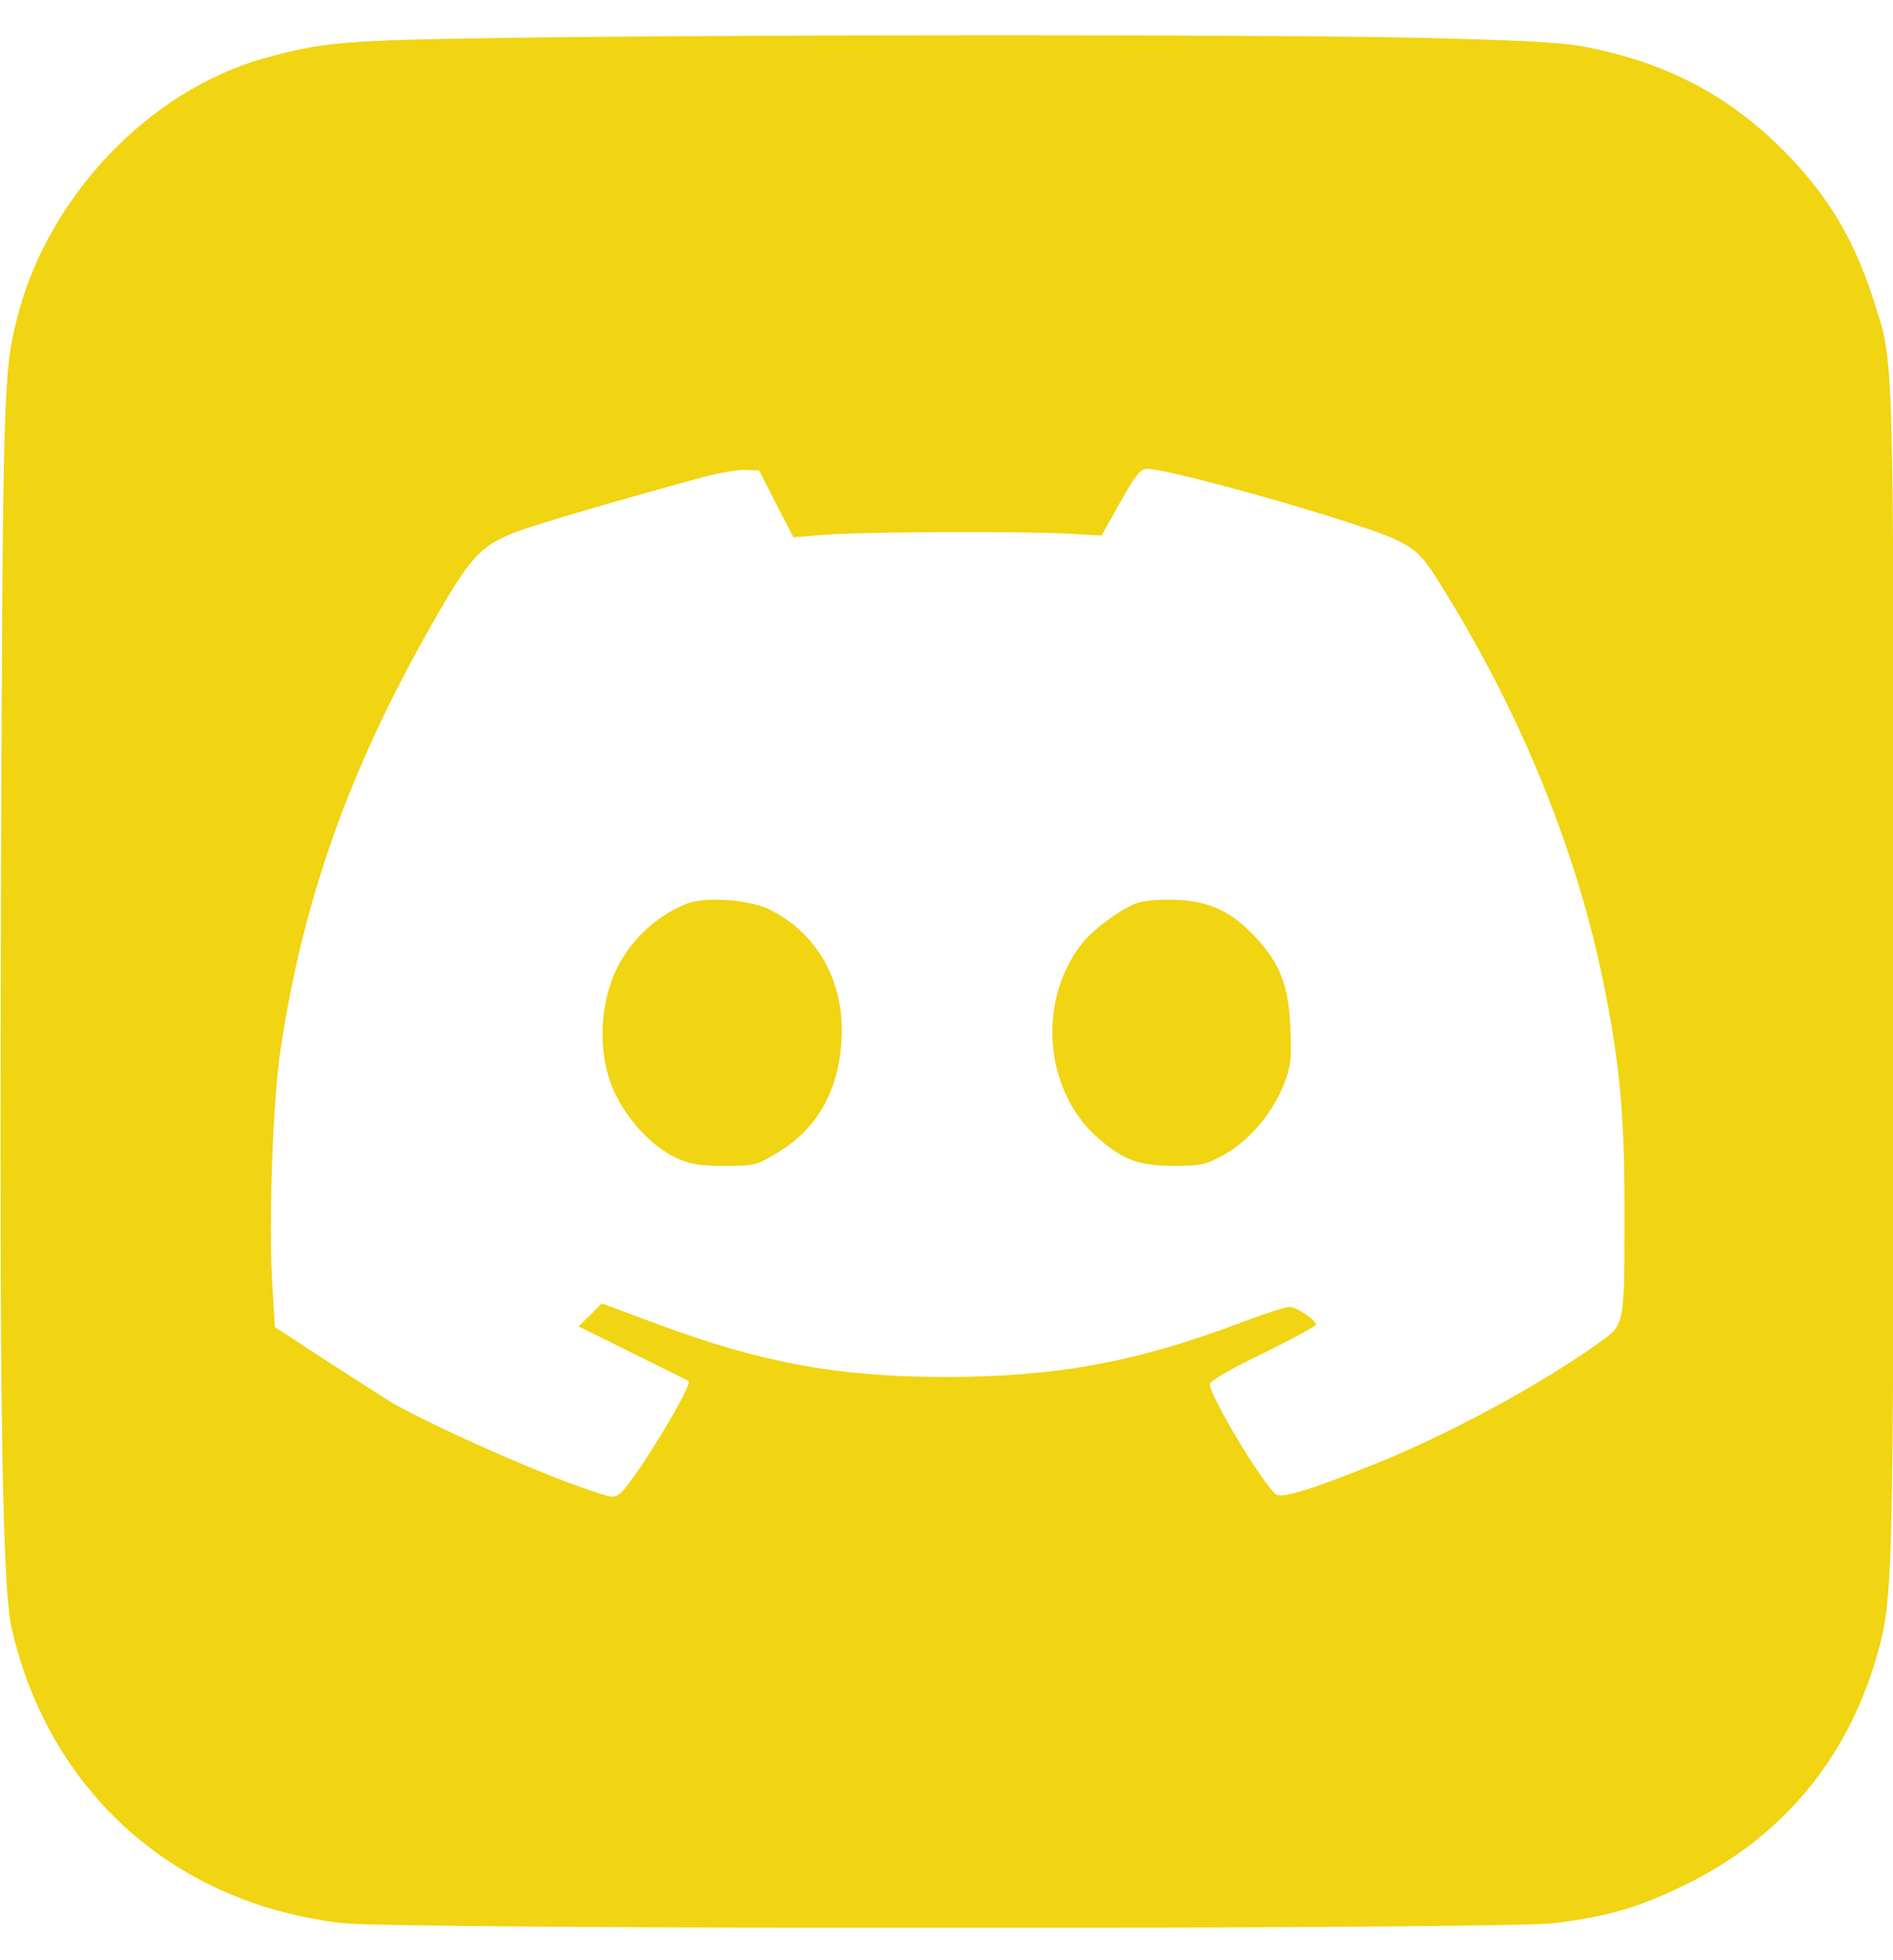 <svg width="56" height="58" viewBox="0 0 56 58" fill="none" xmlns="http://www.w3.org/2000/svg">
<g id="Discord Icon SVG" clip-path="url(#clip0_75_39)">
<g id="Group">
<path id="Vector" d="M15.056 1.119C10.159 1.19 9.561 1.24 7.807 1.726C4.42 2.678 1.43 5.805 0.517 9.368C0.101 10.997 0.081 11.422 0.03 26.371C-0.02 41.462 0.061 46.927 0.345 48.182C1.46 53.04 5.191 56.36 10.179 56.906C11.852 57.089 44.428 57.089 45.948 56.906C47.53 56.714 48.463 56.451 49.842 55.773C52.681 54.396 54.627 52.079 55.509 49.042C56.006 47.312 56.016 47.038 56.016 28.75C56.016 10.197 56.036 10.774 55.438 8.922C54.881 7.161 54.141 5.896 52.934 4.631C51.231 2.85 49.274 1.817 46.76 1.362C46.141 1.25 44.712 1.18 41.974 1.119C37.645 1.018 22.285 1.018 15.056 1.119ZM22.964 14.914L23.471 15.896L24.384 15.825C25.407 15.734 30.284 15.713 31.673 15.794L32.586 15.845L33.143 14.853C33.599 14.043 33.742 13.871 33.934 13.871C34.421 13.871 37.625 14.722 39.896 15.46C41.619 16.017 41.903 16.189 42.42 16.989C44.874 20.825 46.628 25.055 47.449 29.154C47.915 31.462 48.057 32.99 48.057 35.733C48.057 39.285 48.078 39.174 47.287 39.741C45.523 41.006 42.785 42.474 40.656 43.324C38.75 44.093 37.898 44.346 37.746 44.215C37.331 43.88 35.789 41.3 35.789 40.956C35.789 40.864 36.398 40.51 37.361 40.045C38.223 39.62 38.932 39.235 38.932 39.194C38.932 39.053 38.344 38.668 38.142 38.668C38.04 38.668 37.412 38.871 36.763 39.114C33.62 40.308 31.237 40.743 27.932 40.743C24.748 40.733 22.548 40.328 19.436 39.174L17.803 38.567L17.459 38.911L17.114 39.245L18.726 40.045C19.608 40.48 20.348 40.844 20.369 40.864C20.511 40.966 18.807 43.769 18.371 44.164C18.179 44.336 18.138 44.336 17.327 44.053C15.705 43.496 12.694 42.14 11.558 41.482C11.365 41.36 10.514 40.814 9.662 40.267L8.131 39.265L8.06 38.081C7.939 36.249 8.07 32.545 8.304 31.027C8.973 26.584 10.341 22.748 12.785 18.456C13.9 16.493 14.204 16.159 15.228 15.754C15.816 15.521 18.564 14.722 20.886 14.094C21.301 13.983 21.828 13.902 22.052 13.902L22.457 13.922L22.964 14.914Z" fill="#F1D412"/>
<path id="Vector_2" d="M20.354 26.726C19.543 27.029 18.793 27.678 18.358 28.448C17.709 29.582 17.648 31.244 18.206 32.379C18.611 33.199 19.31 33.929 19.989 34.253C20.424 34.456 20.678 34.496 21.438 34.496C22.319 34.496 22.38 34.486 23.008 34.101C24.163 33.412 24.811 32.277 24.892 30.788C25.004 29.056 24.173 27.576 22.714 26.888C22.116 26.614 20.88 26.533 20.354 26.726Z" fill="#F1D412"/>
<path id="Vector_3" d="M33.615 26.726C33.119 26.918 32.298 27.526 31.974 27.962C30.687 29.643 30.9 32.247 32.44 33.635C33.2 34.314 33.676 34.496 34.719 34.496C35.54 34.496 35.662 34.466 36.219 34.162C36.959 33.746 37.637 32.946 37.982 32.085C38.184 31.548 38.215 31.345 38.174 30.423C38.124 29.177 37.87 28.509 37.141 27.729C36.432 26.969 35.783 26.665 34.8 26.624C34.284 26.604 33.858 26.644 33.615 26.726Z" fill="#F1D412"/>
</g>
</g>
<defs>
<clipPath id="clip0_75_39">
<rect width="56" height="56.076" fill="white" transform="translate(0 0.962)"/>
</clipPath>
</defs>
</svg>
